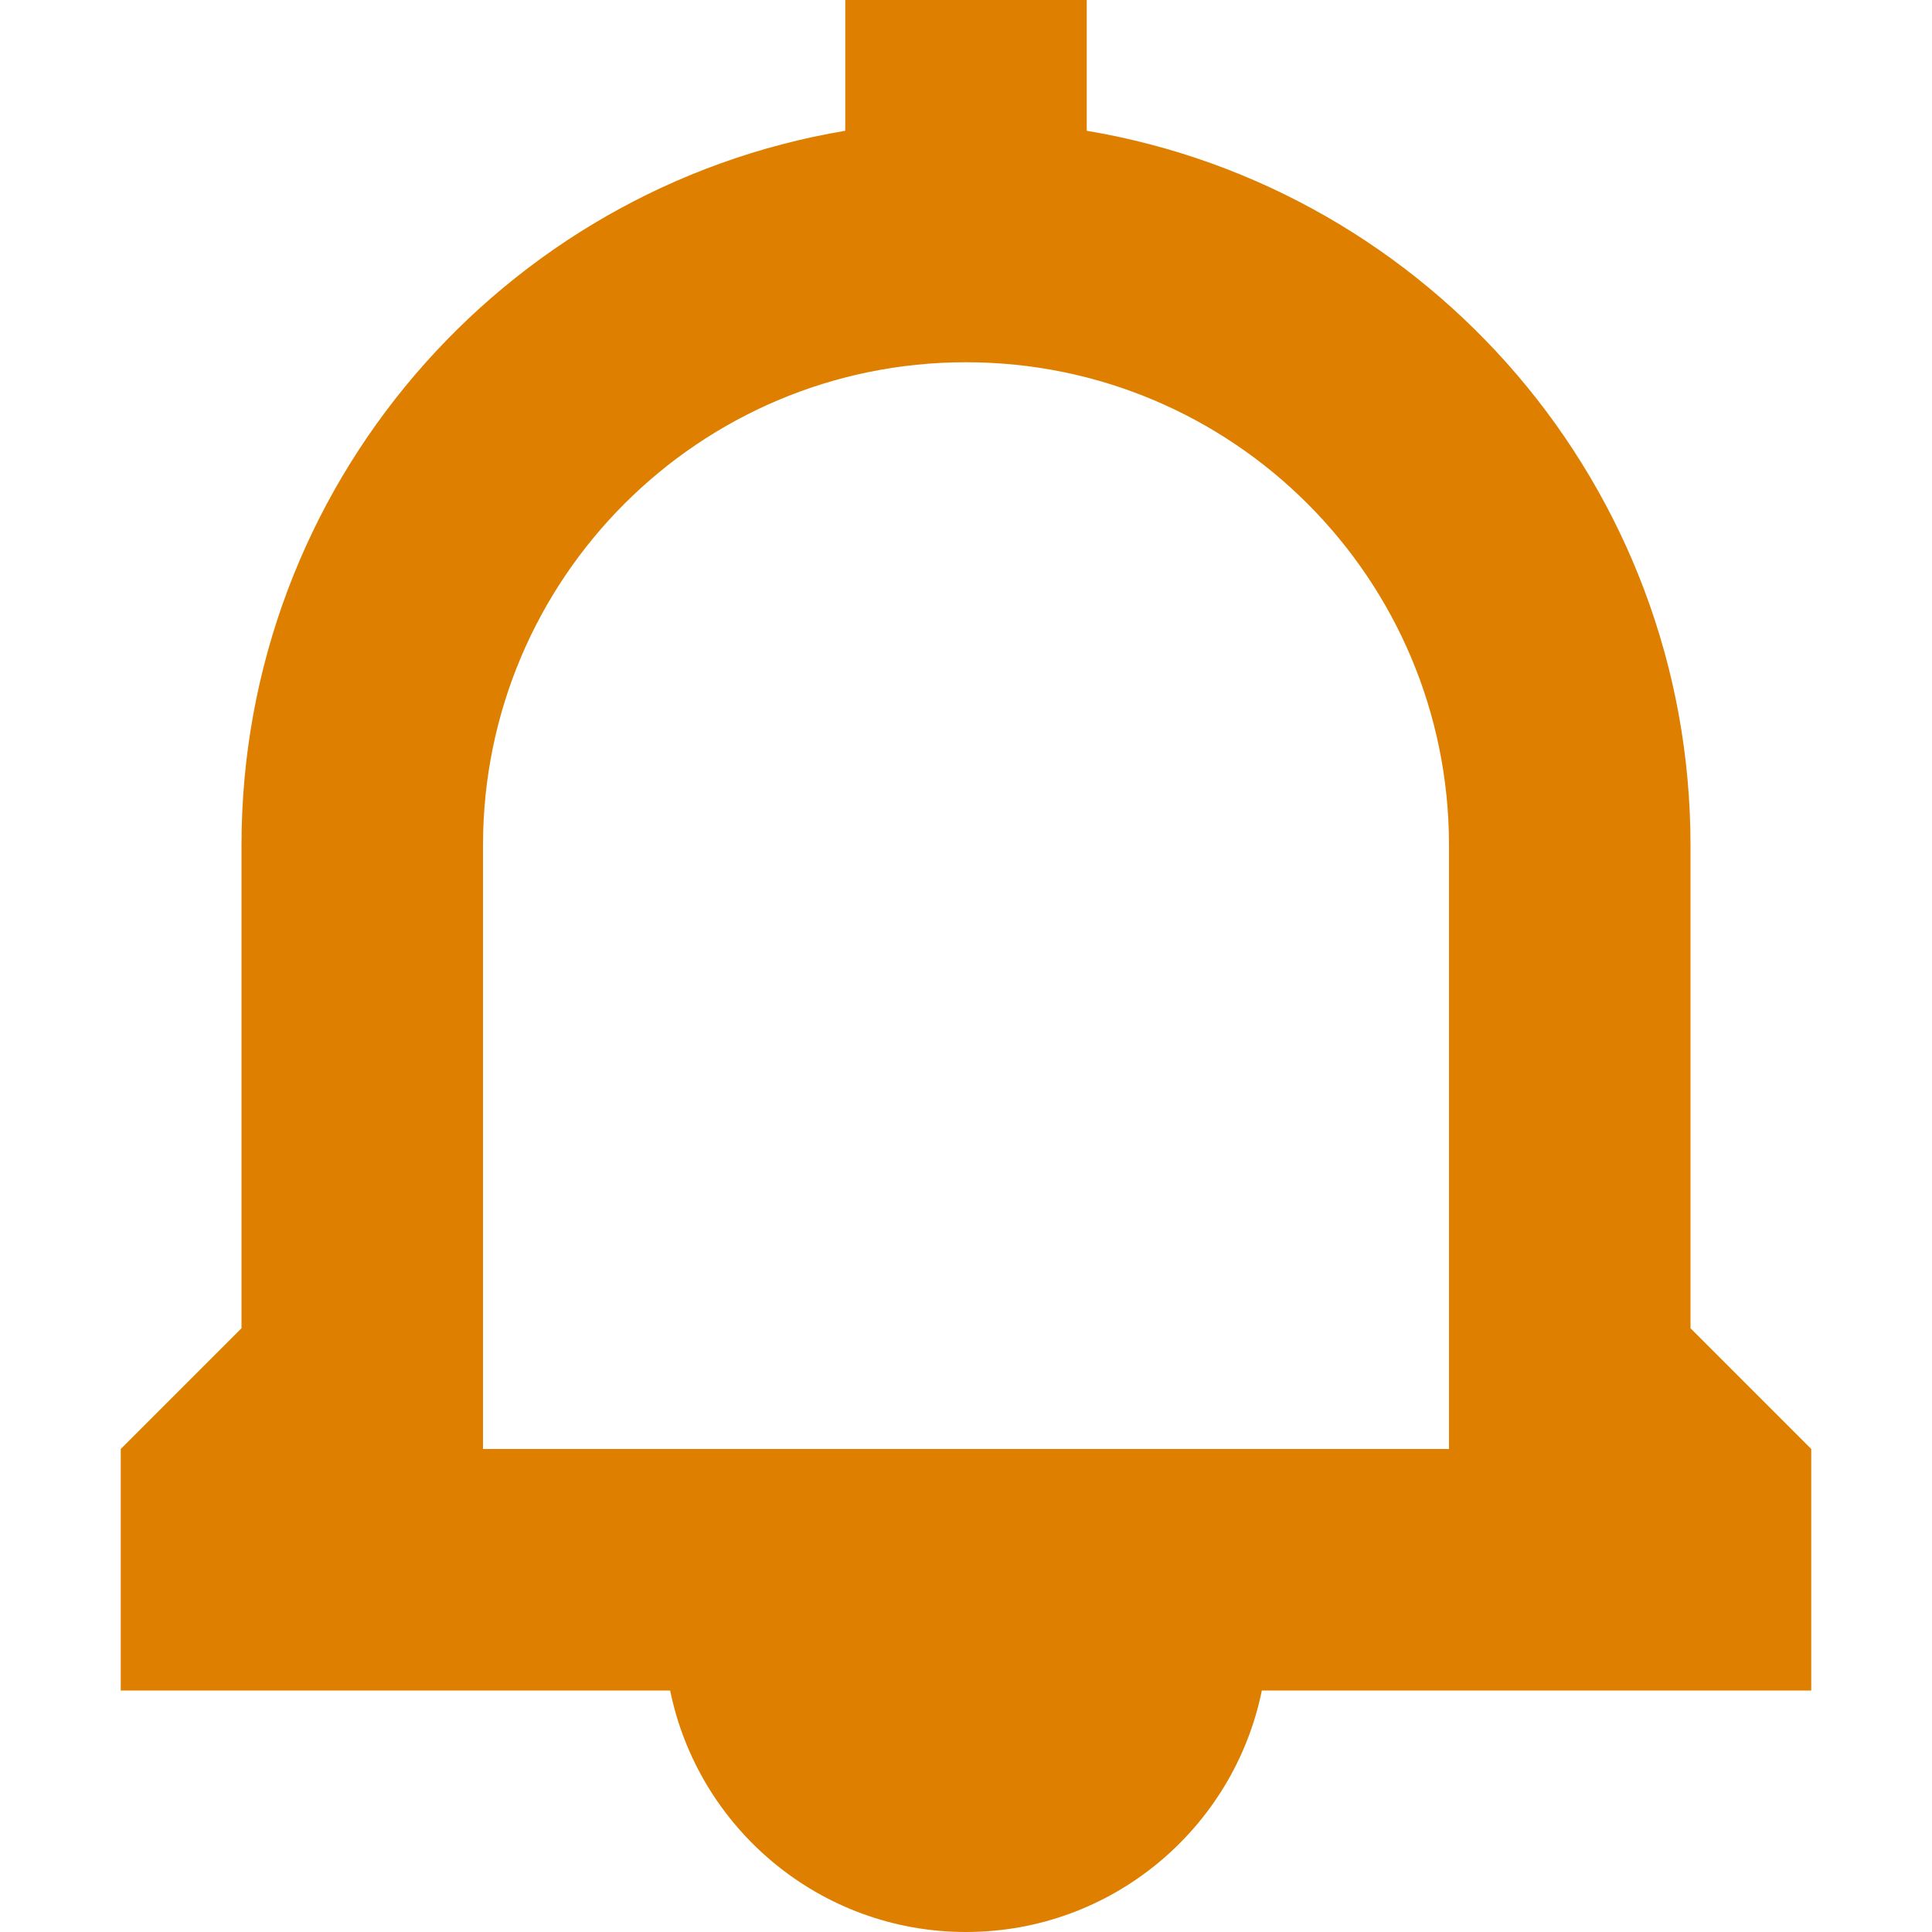 <?xml version="1.0" encoding="UTF-8"?>
<svg width="16px" height="16px" viewBox="0 0 16 16" version="1.1" xmlns="http://www.w3.org/2000/svg" xmlns:xlink="http://www.w3.org/1999/xlink">
    <!-- Generator: Sketch 61 (89581) - https://sketch.com -->
    <title>编组 5</title>
    <desc>Created with Sketch.</desc>
    <g id="页面-1" stroke="none" stroke-width="1" fill="none" fill-rule="evenodd">
        <g id="画板备份-6" transform="translate(-360, -974)">
            <g id="分组-10复制" transform="translate(340, 958)">
                <g id="编组-5" transform="translate(20, 16)">
                    <g id="分组-6">
                        <g id="编组">
                            <rect id="矩形" fill="#FFFFFF" opacity="0" x="0" y="0" width="16" height="16"></rect>
                            <path d="M9,0 L9,1.083 C11.838,1.559 14,4.027 14,7 L14,11 L15,12 L15,14 L10.45,14 C10.218,15.141 9.209,16 8,16 C6.791,16 5.782,15.141 5.55,14 L1,14 L1,12 L2,11 L2,7 C2,4.027 4.162,1.559 7,1.083 L7,0 L9,0 Z M8,3 C5.791,3 4,4.791 4,7 L4,12 L12,12 L12,7 C12,4.791 10.209,3 8,3 Z" id="Combined-Shape" fill="#DF7F00"></path>
                        </g>
                    </g>
                </g>
            </g>
        </g>
    </g>
</svg>